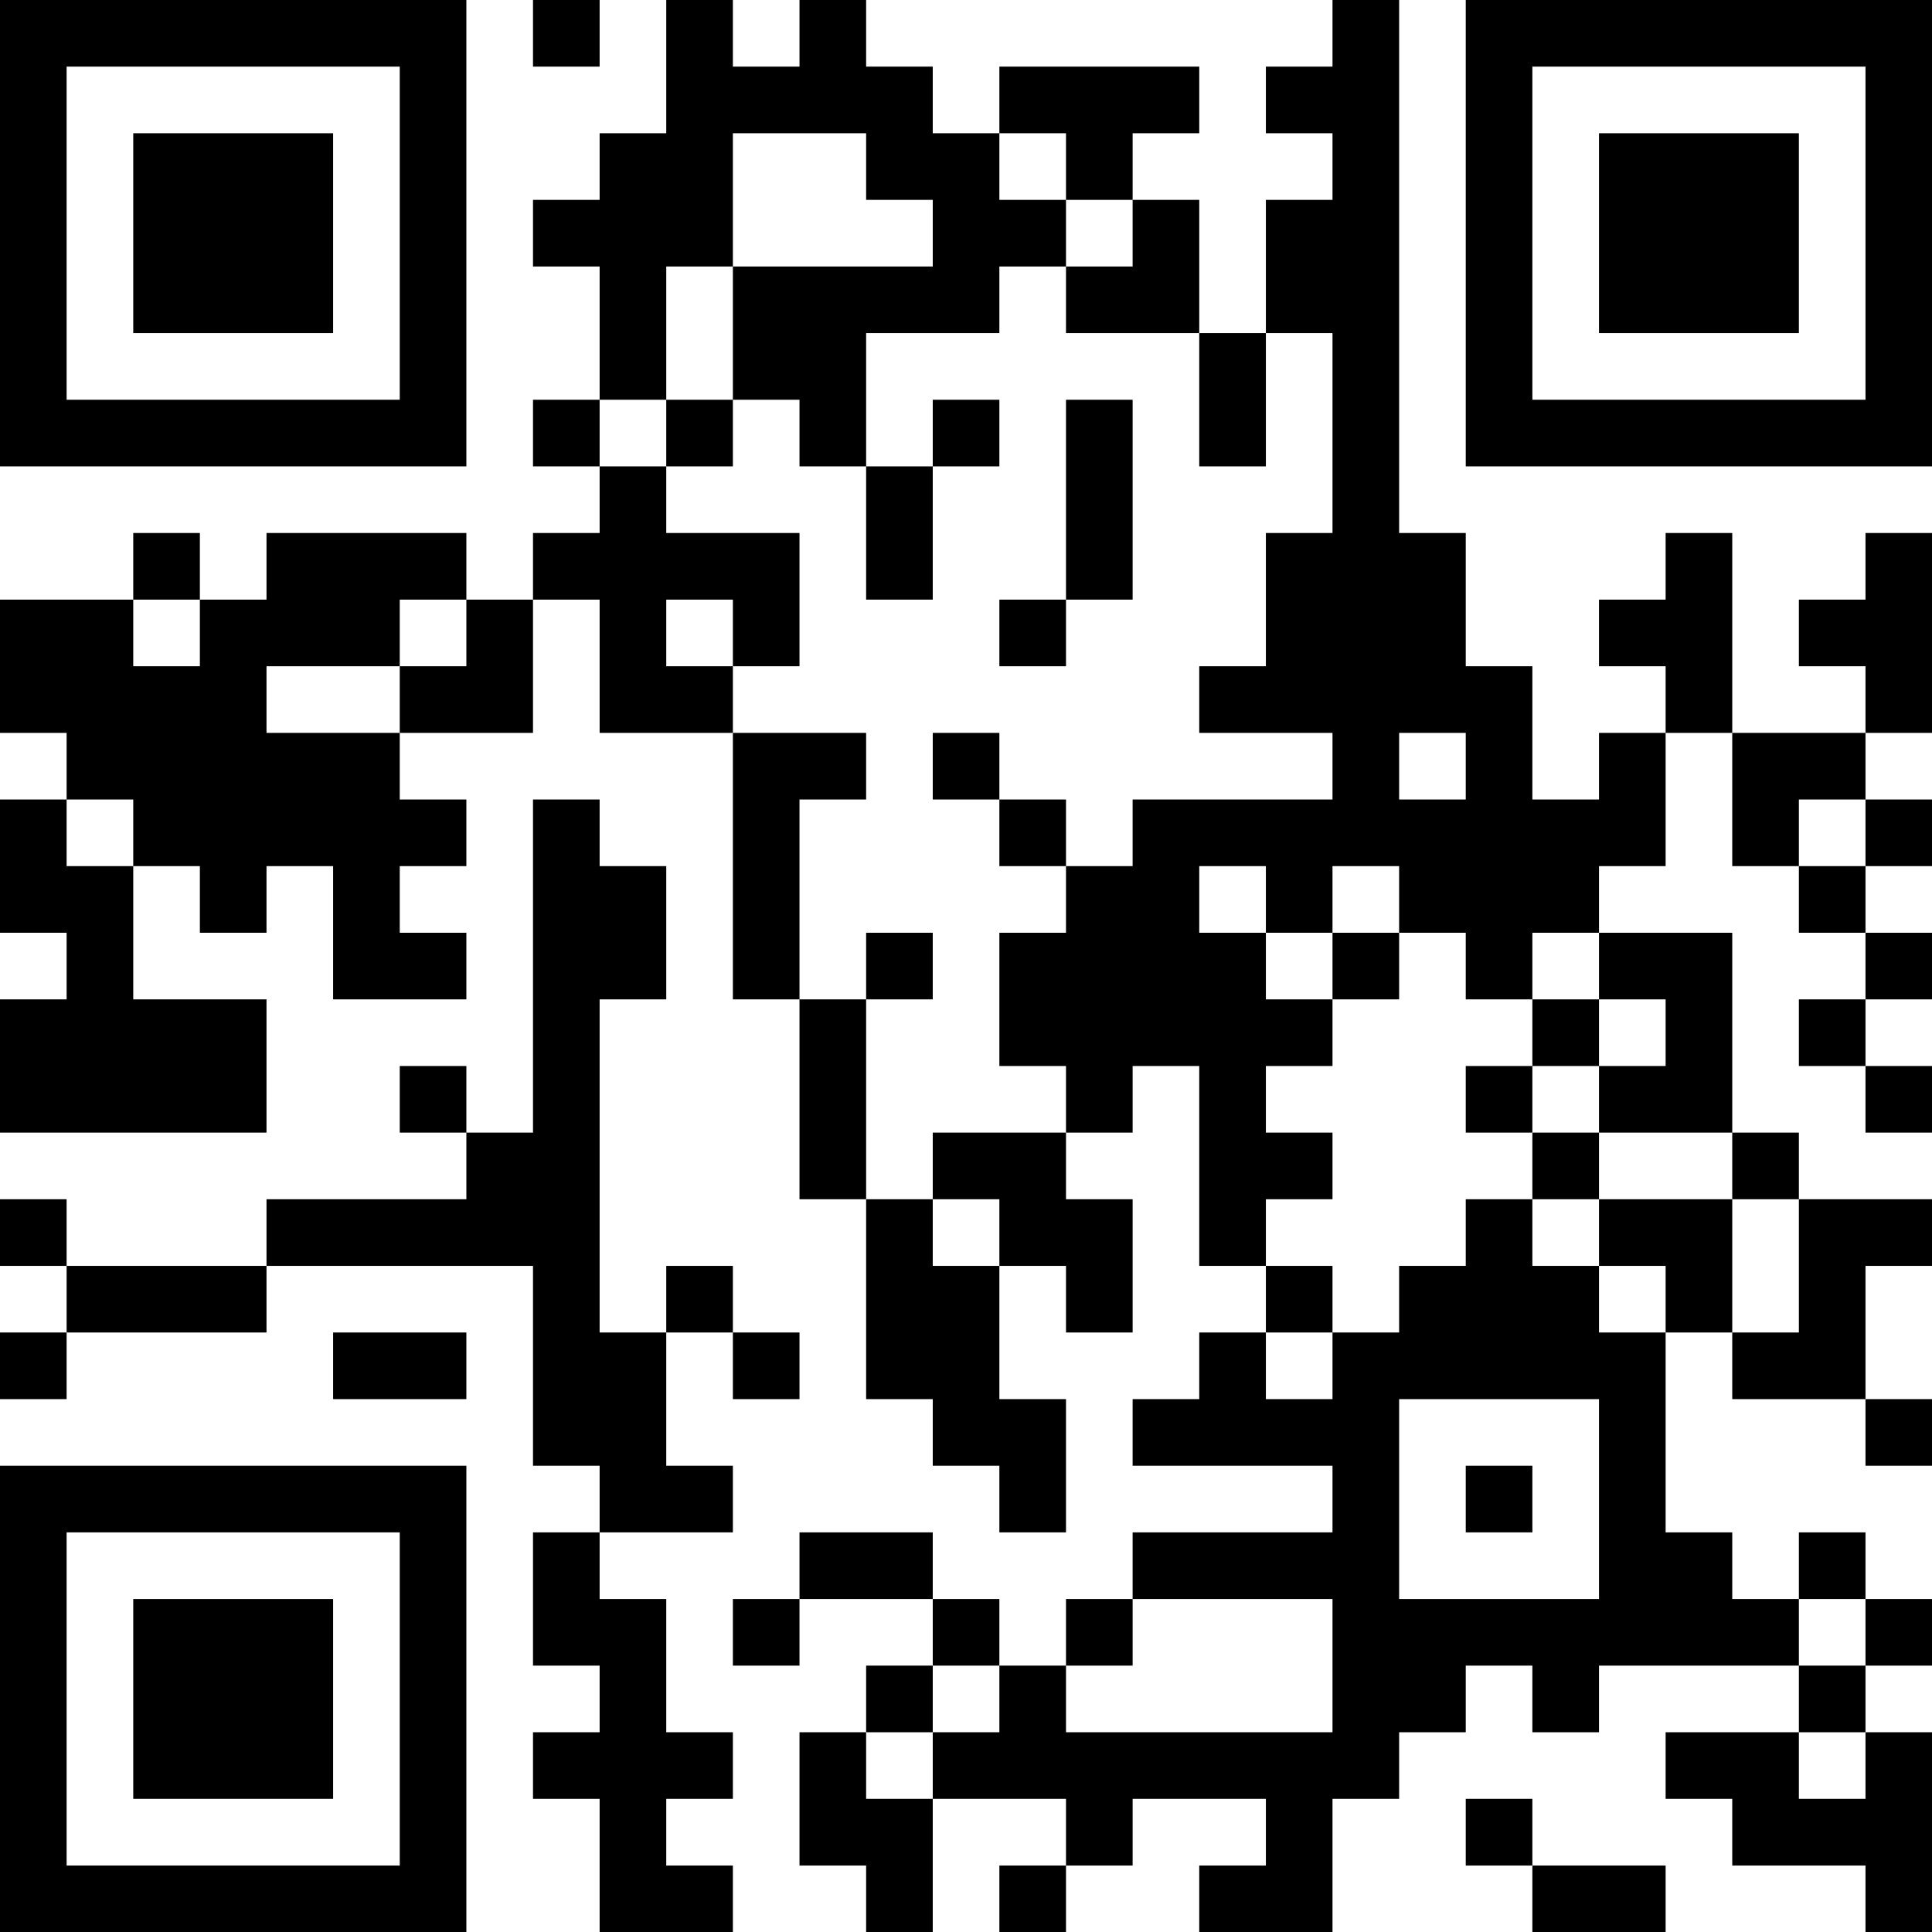 <?xml version="1.0" encoding="UTF-8"?>
<svg xmlns="http://www.w3.org/2000/svg" version="1.1" width="200" height="200" viewBox="0 0 200 200"><rect x="0" y="0" width="200" height="200" fill="#ffffff"/><g transform="scale(6.897)"><g transform="translate(0,0)"><path fill-rule="evenodd" d="M8 0L8 1L9 1L9 0ZM10 0L10 2L9 2L9 3L8 3L8 4L9 4L9 6L8 6L8 7L9 7L9 8L8 8L8 9L7 9L7 8L4 8L4 9L3 9L3 8L2 8L2 9L0 9L0 11L1 11L1 12L0 12L0 14L1 14L1 15L0 15L0 17L4 17L4 15L2 15L2 13L3 13L3 14L4 14L4 13L5 13L5 15L7 15L7 14L6 14L6 13L7 13L7 12L6 12L6 11L8 11L8 9L9 9L9 11L11 11L11 15L12 15L12 18L13 18L13 21L14 21L14 22L15 22L15 23L16 23L16 21L15 21L15 19L16 19L16 20L17 20L17 18L16 18L16 17L17 17L17 16L18 16L18 19L19 19L19 20L18 20L18 21L17 21L17 22L20 22L20 23L17 23L17 24L16 24L16 25L15 25L15 24L14 24L14 23L12 23L12 24L11 24L11 25L12 25L12 24L14 24L14 25L13 25L13 26L12 26L12 28L13 28L13 29L14 29L14 27L16 27L16 28L15 28L15 29L16 29L16 28L17 28L17 27L19 27L19 28L18 28L18 29L20 29L20 27L21 27L21 26L22 26L22 25L23 25L23 26L24 26L24 25L27 25L27 26L25 26L25 27L26 27L26 28L28 28L28 29L29 29L29 26L28 26L28 25L29 25L29 24L28 24L28 23L27 23L27 24L26 24L26 23L25 23L25 20L26 20L26 21L28 21L28 22L29 22L29 21L28 21L28 19L29 19L29 18L27 18L27 17L26 17L26 14L24 14L24 13L25 13L25 11L26 11L26 13L27 13L27 14L28 14L28 15L27 15L27 16L28 16L28 17L29 17L29 16L28 16L28 15L29 15L29 14L28 14L28 13L29 13L29 12L28 12L28 11L29 11L29 8L28 8L28 9L27 9L27 10L28 10L28 11L26 11L26 8L25 8L25 9L24 9L24 10L25 10L25 11L24 11L24 12L23 12L23 10L22 10L22 8L21 8L21 0L20 0L20 1L19 1L19 2L20 2L20 3L19 3L19 5L18 5L18 3L17 3L17 2L18 2L18 1L15 1L15 2L14 2L14 1L13 1L13 0L12 0L12 1L11 1L11 0ZM11 2L11 4L10 4L10 6L9 6L9 7L10 7L10 8L12 8L12 10L11 10L11 9L10 9L10 10L11 10L11 11L13 11L13 12L12 12L12 15L13 15L13 18L14 18L14 19L15 19L15 18L14 18L14 17L16 17L16 16L15 16L15 14L16 14L16 13L17 13L17 12L20 12L20 11L18 11L18 10L19 10L19 8L20 8L20 5L19 5L19 7L18 7L18 5L16 5L16 4L17 4L17 3L16 3L16 2L15 2L15 3L16 3L16 4L15 4L15 5L13 5L13 7L12 7L12 6L11 6L11 4L14 4L14 3L13 3L13 2ZM10 6L10 7L11 7L11 6ZM14 6L14 7L13 7L13 9L14 9L14 7L15 7L15 6ZM16 6L16 9L15 9L15 10L16 10L16 9L17 9L17 6ZM2 9L2 10L3 10L3 9ZM6 9L6 10L4 10L4 11L6 11L6 10L7 10L7 9ZM14 11L14 12L15 12L15 13L16 13L16 12L15 12L15 11ZM21 11L21 12L22 12L22 11ZM1 12L1 13L2 13L2 12ZM8 12L8 17L7 17L7 16L6 16L6 17L7 17L7 18L4 18L4 19L1 19L1 18L0 18L0 19L1 19L1 20L0 20L0 21L1 21L1 20L4 20L4 19L8 19L8 22L9 22L9 23L8 23L8 25L9 25L9 26L8 26L8 27L9 27L9 29L11 29L11 28L10 28L10 27L11 27L11 26L10 26L10 24L9 24L9 23L11 23L11 22L10 22L10 20L11 20L11 21L12 21L12 20L11 20L11 19L10 19L10 20L9 20L9 15L10 15L10 13L9 13L9 12ZM27 12L27 13L28 13L28 12ZM18 13L18 14L19 14L19 15L20 15L20 16L19 16L19 17L20 17L20 18L19 18L19 19L20 19L20 20L19 20L19 21L20 21L20 20L21 20L21 19L22 19L22 18L23 18L23 19L24 19L24 20L25 20L25 19L24 19L24 18L26 18L26 20L27 20L27 18L26 18L26 17L24 17L24 16L25 16L25 15L24 15L24 14L23 14L23 15L22 15L22 14L21 14L21 13L20 13L20 14L19 14L19 13ZM13 14L13 15L14 15L14 14ZM20 14L20 15L21 15L21 14ZM23 15L23 16L22 16L22 17L23 17L23 18L24 18L24 17L23 17L23 16L24 16L24 15ZM5 20L5 21L7 21L7 20ZM21 21L21 24L24 24L24 21ZM22 22L22 23L23 23L23 22ZM17 24L17 25L16 25L16 26L20 26L20 24ZM27 24L27 25L28 25L28 24ZM14 25L14 26L13 26L13 27L14 27L14 26L15 26L15 25ZM27 26L27 27L28 27L28 26ZM22 27L22 28L23 28L23 29L25 29L25 28L23 28L23 27ZM0 0L0 7L7 7L7 0ZM1 1L1 6L6 6L6 1ZM2 2L2 5L5 5L5 2ZM22 0L22 7L29 7L29 0ZM23 1L23 6L28 6L28 1ZM24 2L24 5L27 5L27 2ZM0 22L0 29L7 29L7 22ZM1 23L1 28L6 28L6 23ZM2 24L2 27L5 27L5 24Z" fill="#000000"/></g></g></svg>
